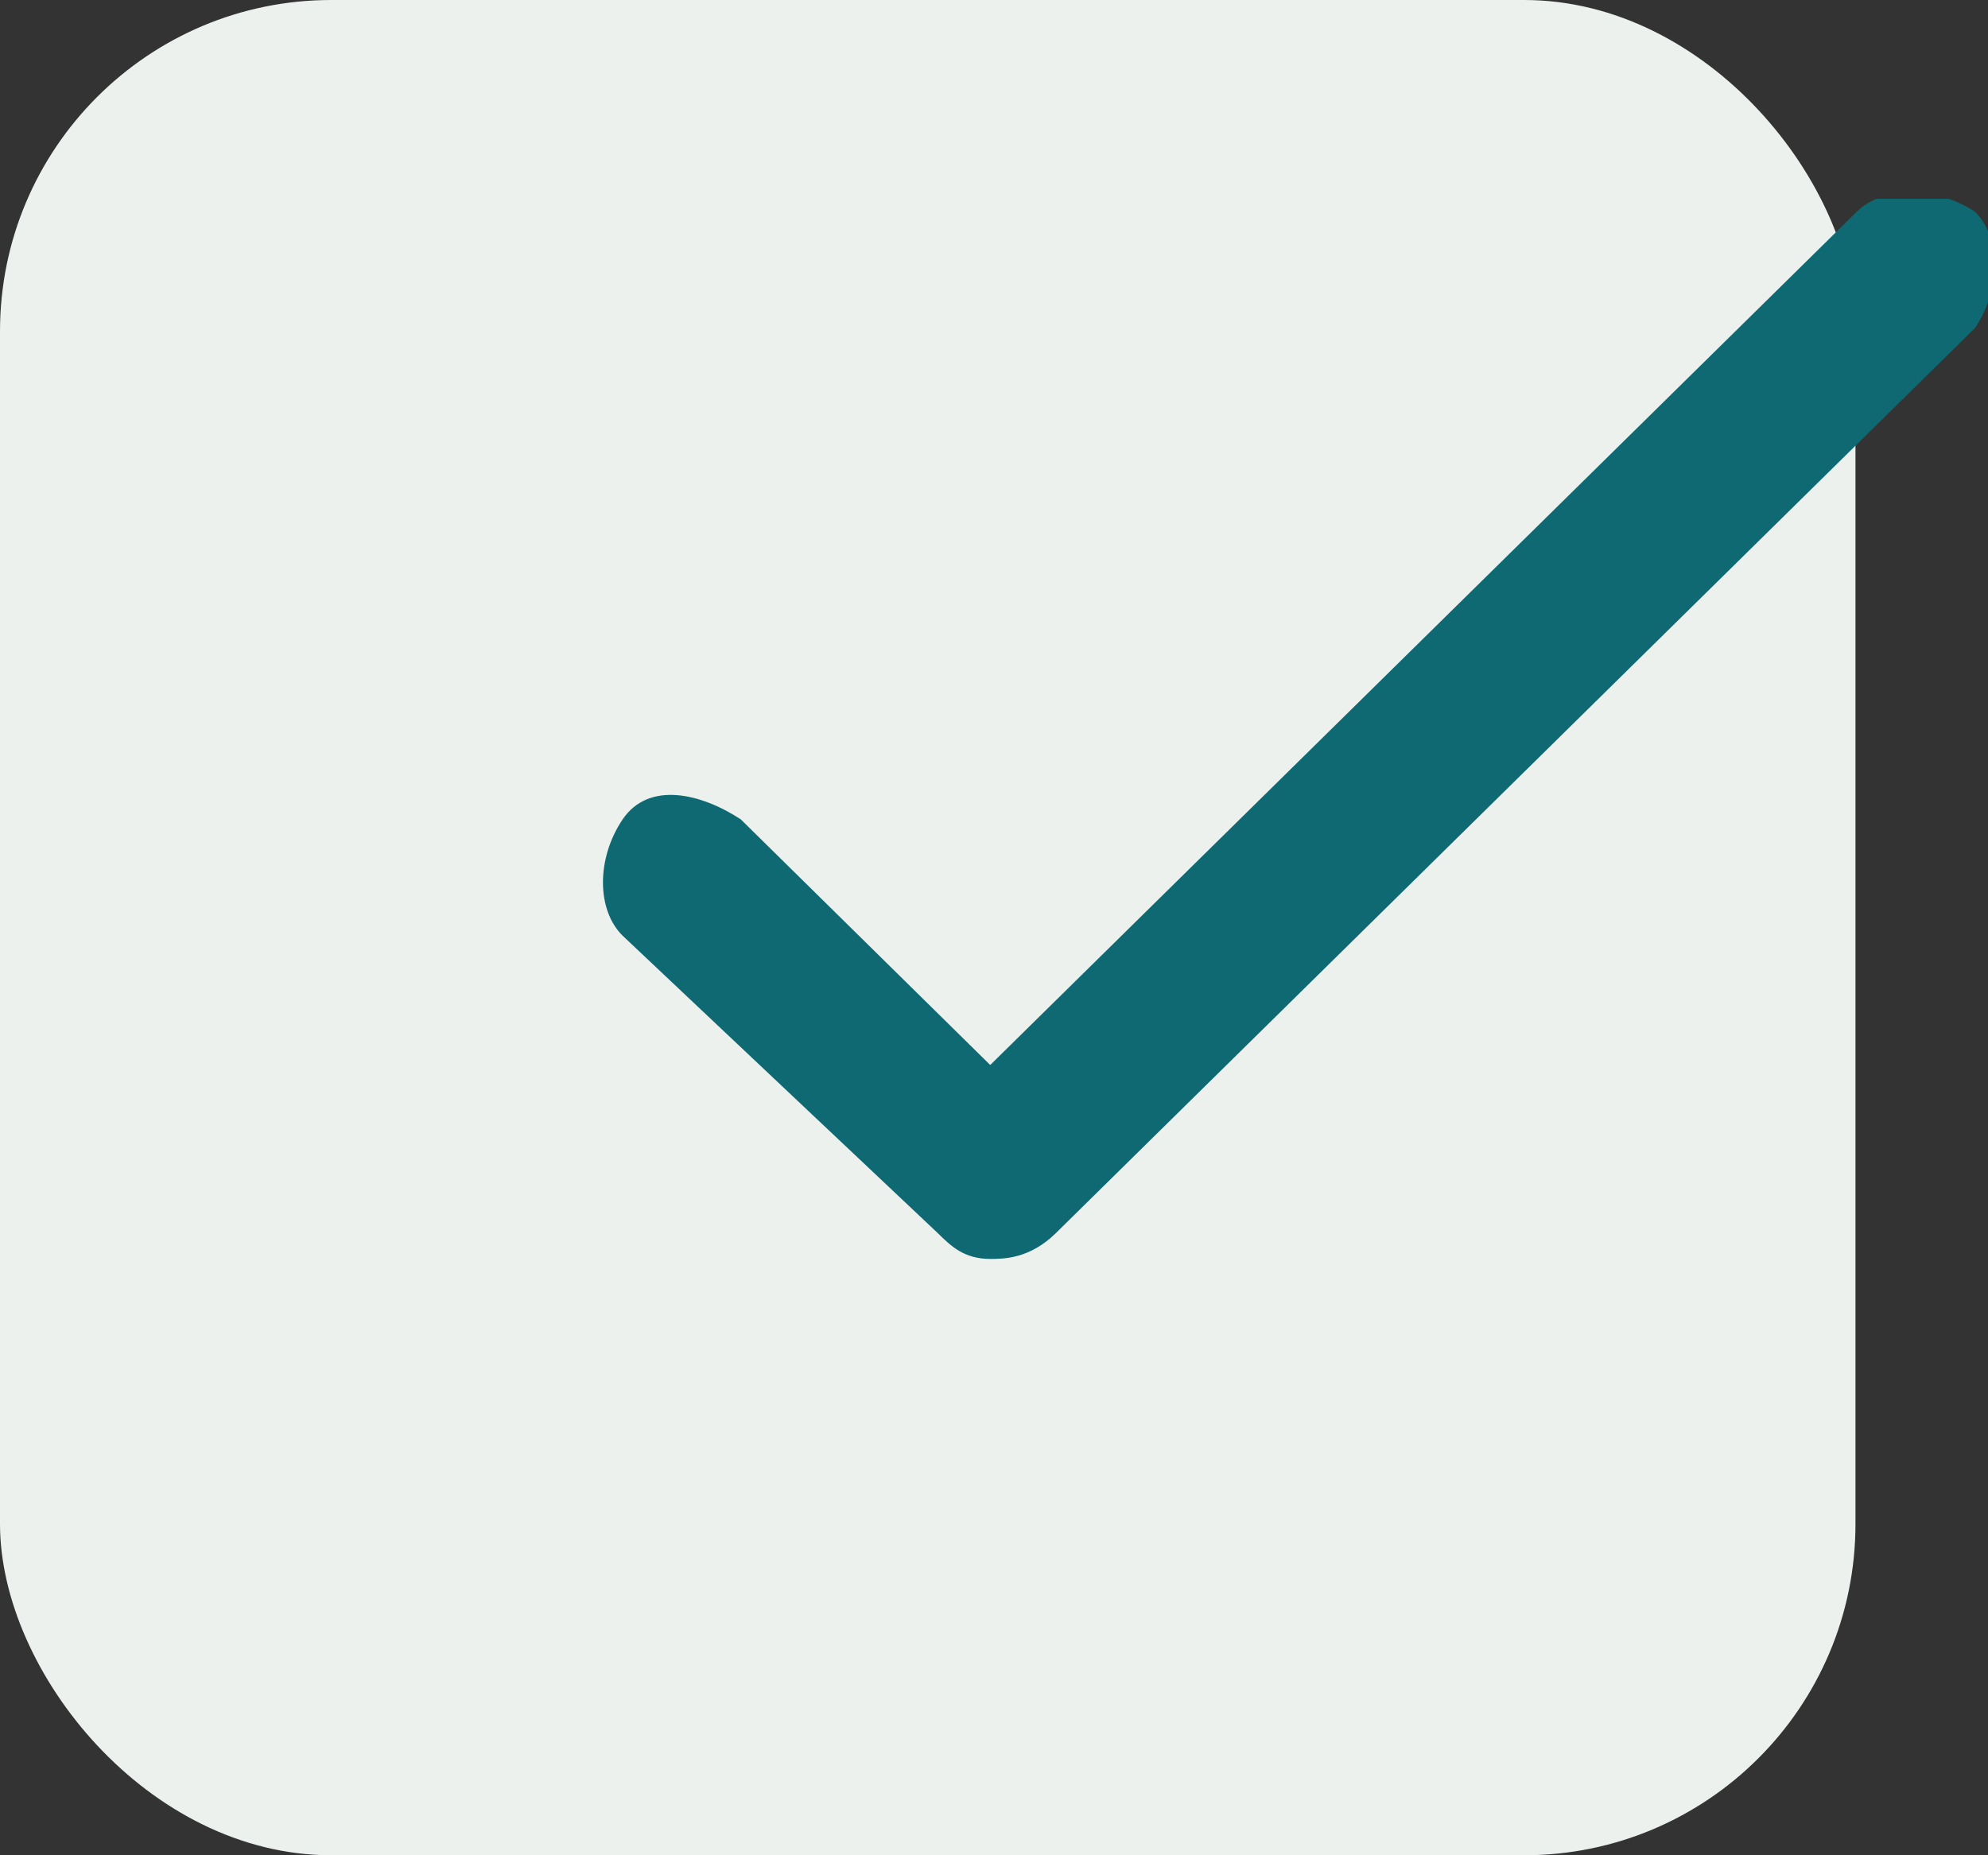 <svg width="30" height="28" viewBox="0 0 30 28" fill="none" xmlns="http://www.w3.org/2000/svg"><rect x="0" y="0" width="30" height="28" fill="#333333" stroke="none"/><rect width="28" height="28" rx="5" fill="#EDF1EE"/><g clip-path="url(#clip0)"><path d="M14.944 19c-.397 0-.595-.195-.793-.39l-4.755-4.488c-.396-.39-.396-1.17 0-1.756.397-.585 1.189-.39 1.783 0l3.764 3.707L28.02 3.195c.396-.39 1.189-.39 1.783 0 .396.39.396 1.17 0 1.756L15.934 18.61c-.396.39-.792.39-.99.39z" fill="#0F6973"/></g><defs><clipPath id="clip0"><path fill="#fff" transform="translate(9 3)" d="M0 0h21v16H0z"/></clipPath></defs></svg>